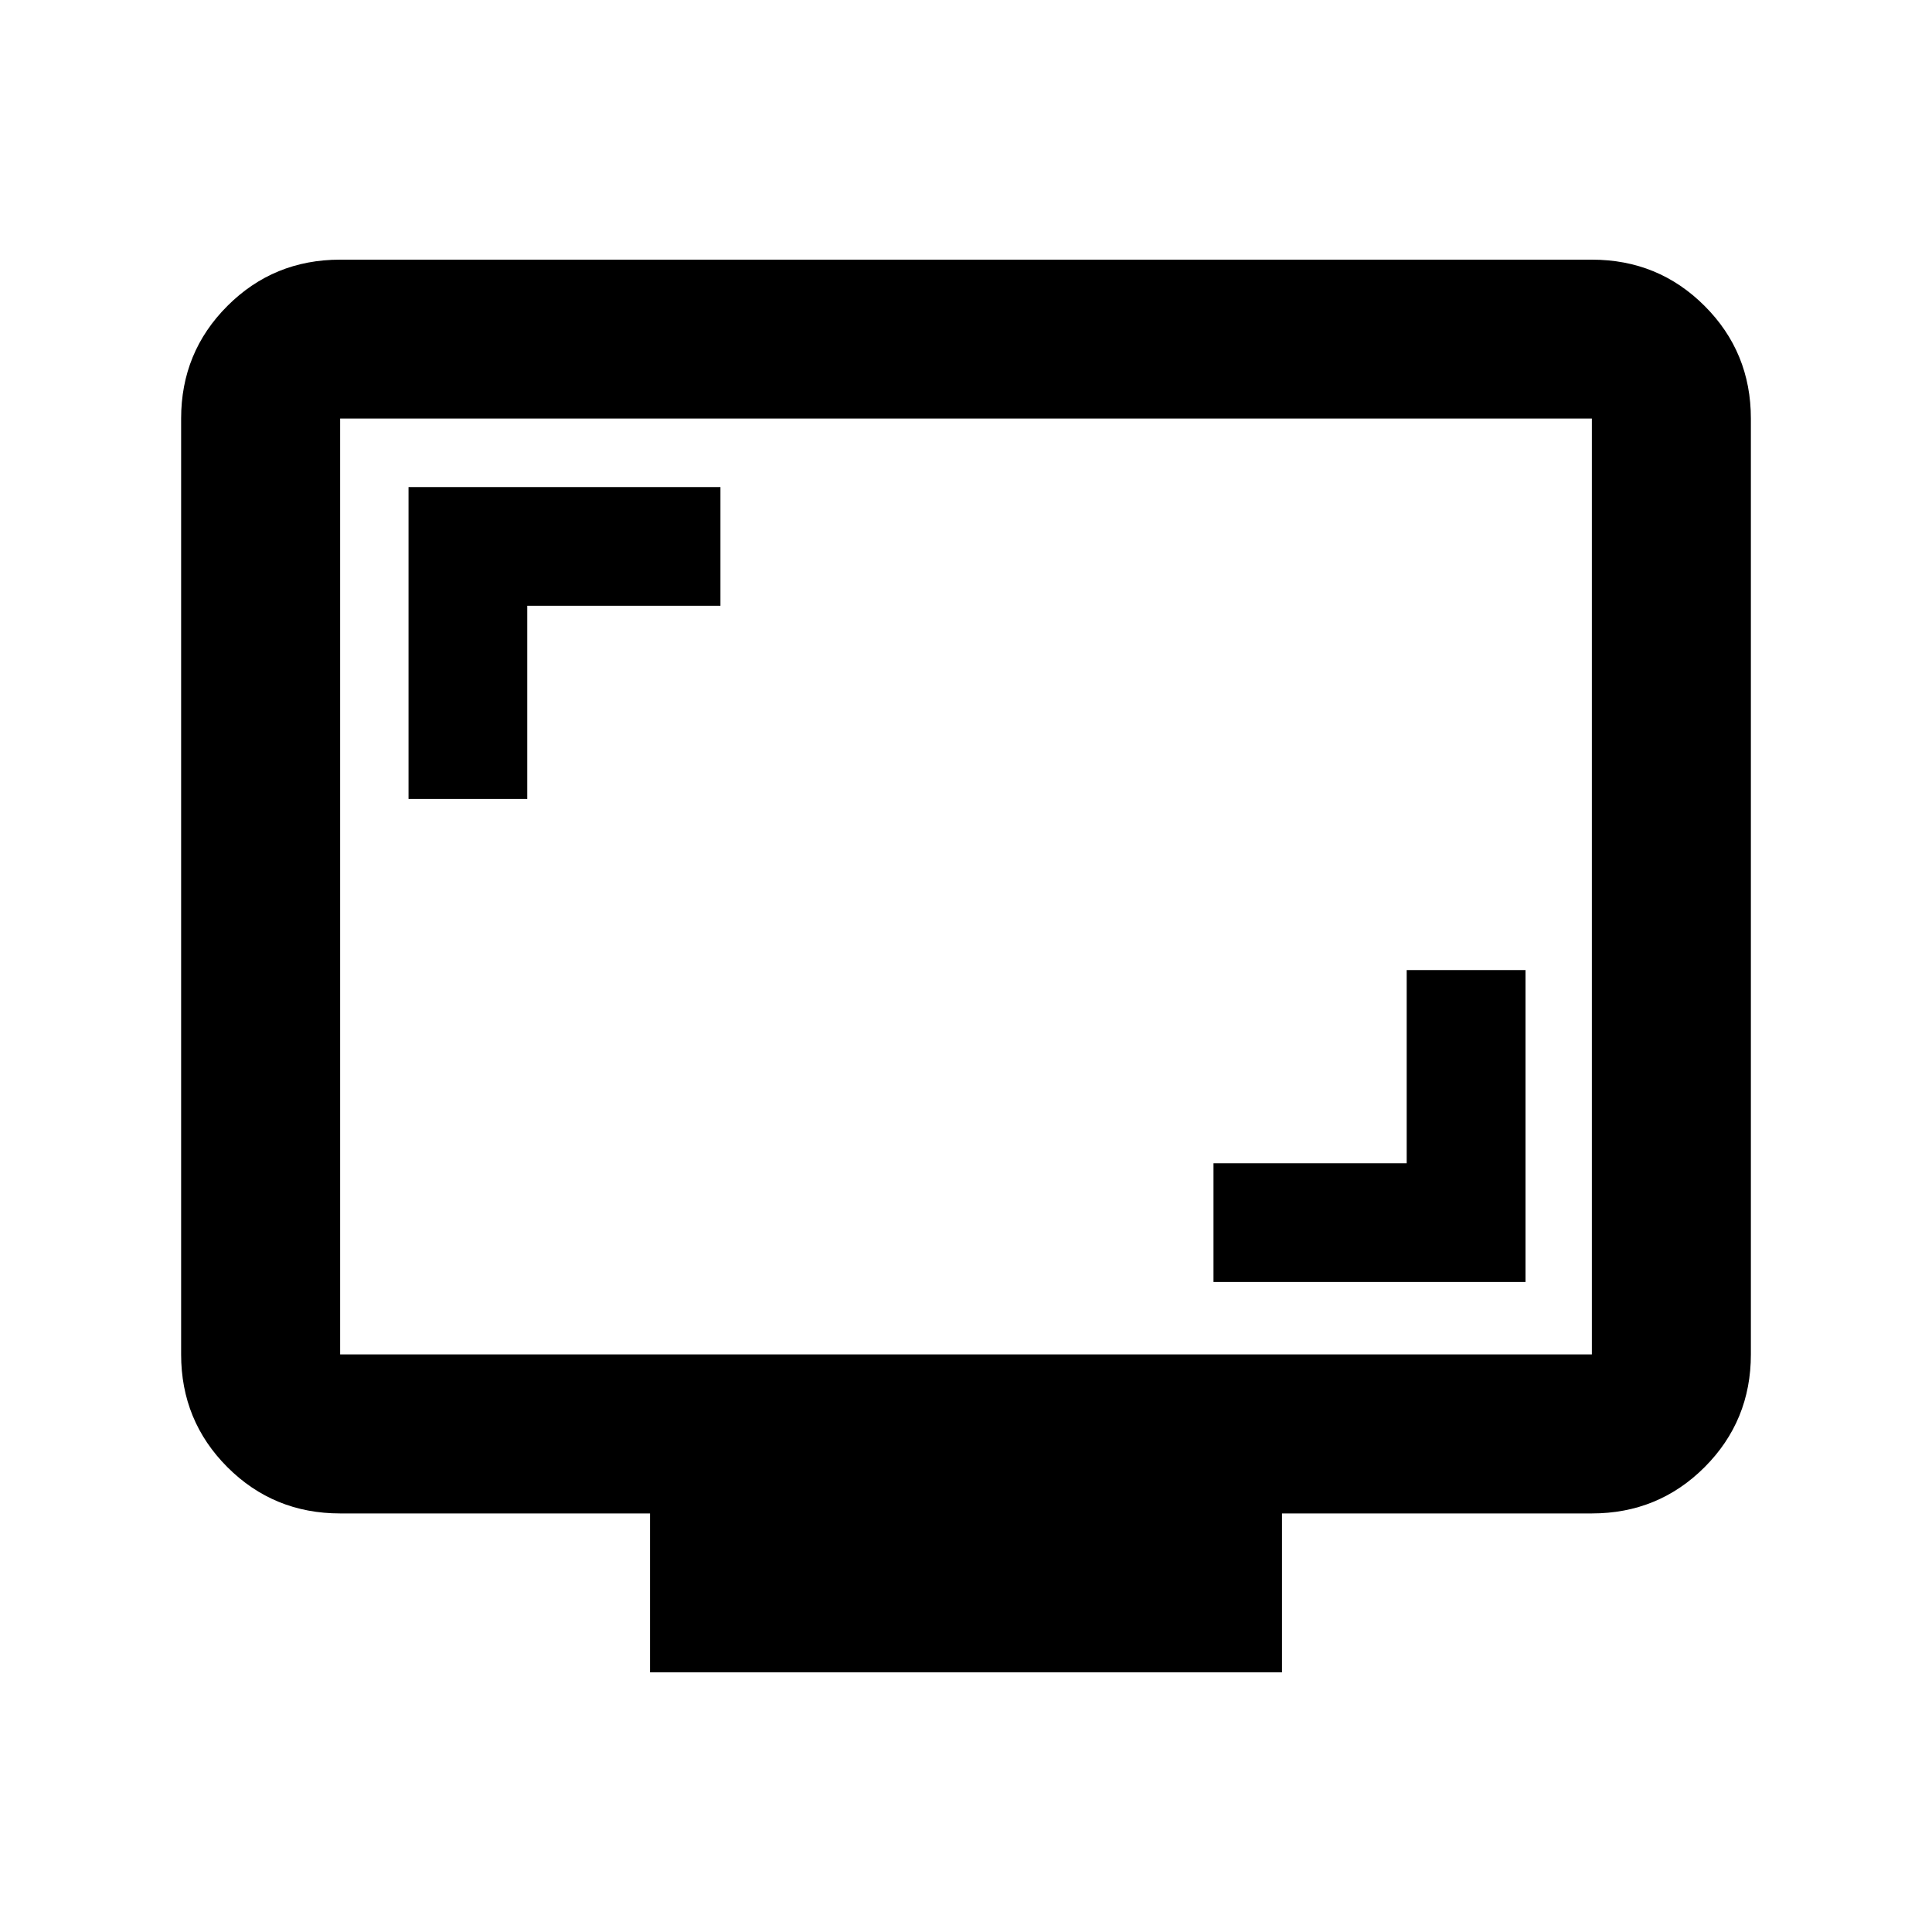 <svg xmlns="http://www.w3.org/2000/svg" height="20" width="20"><path d="M4.229 8.271h1.229v-2h2V5.042H4.229Zm8.333 5h3.23v-3.229h-1.23v2h-2Zm-5.833 4.041v-1.645H3.521q-.688 0-1.167-.479-.479-.48-.479-1.167V4.333q0-.687.479-1.166.479-.479 1.167-.479h12.958q.688 0 1.167.479.479.479.479 1.166v9.688q0 .687-.479 1.167-.479.479-1.167.479h-3.208v1.645Zm-3.208-3.291h12.958V4.333H3.521v9.688Zm0 0V4.333v9.688Z"/></svg>